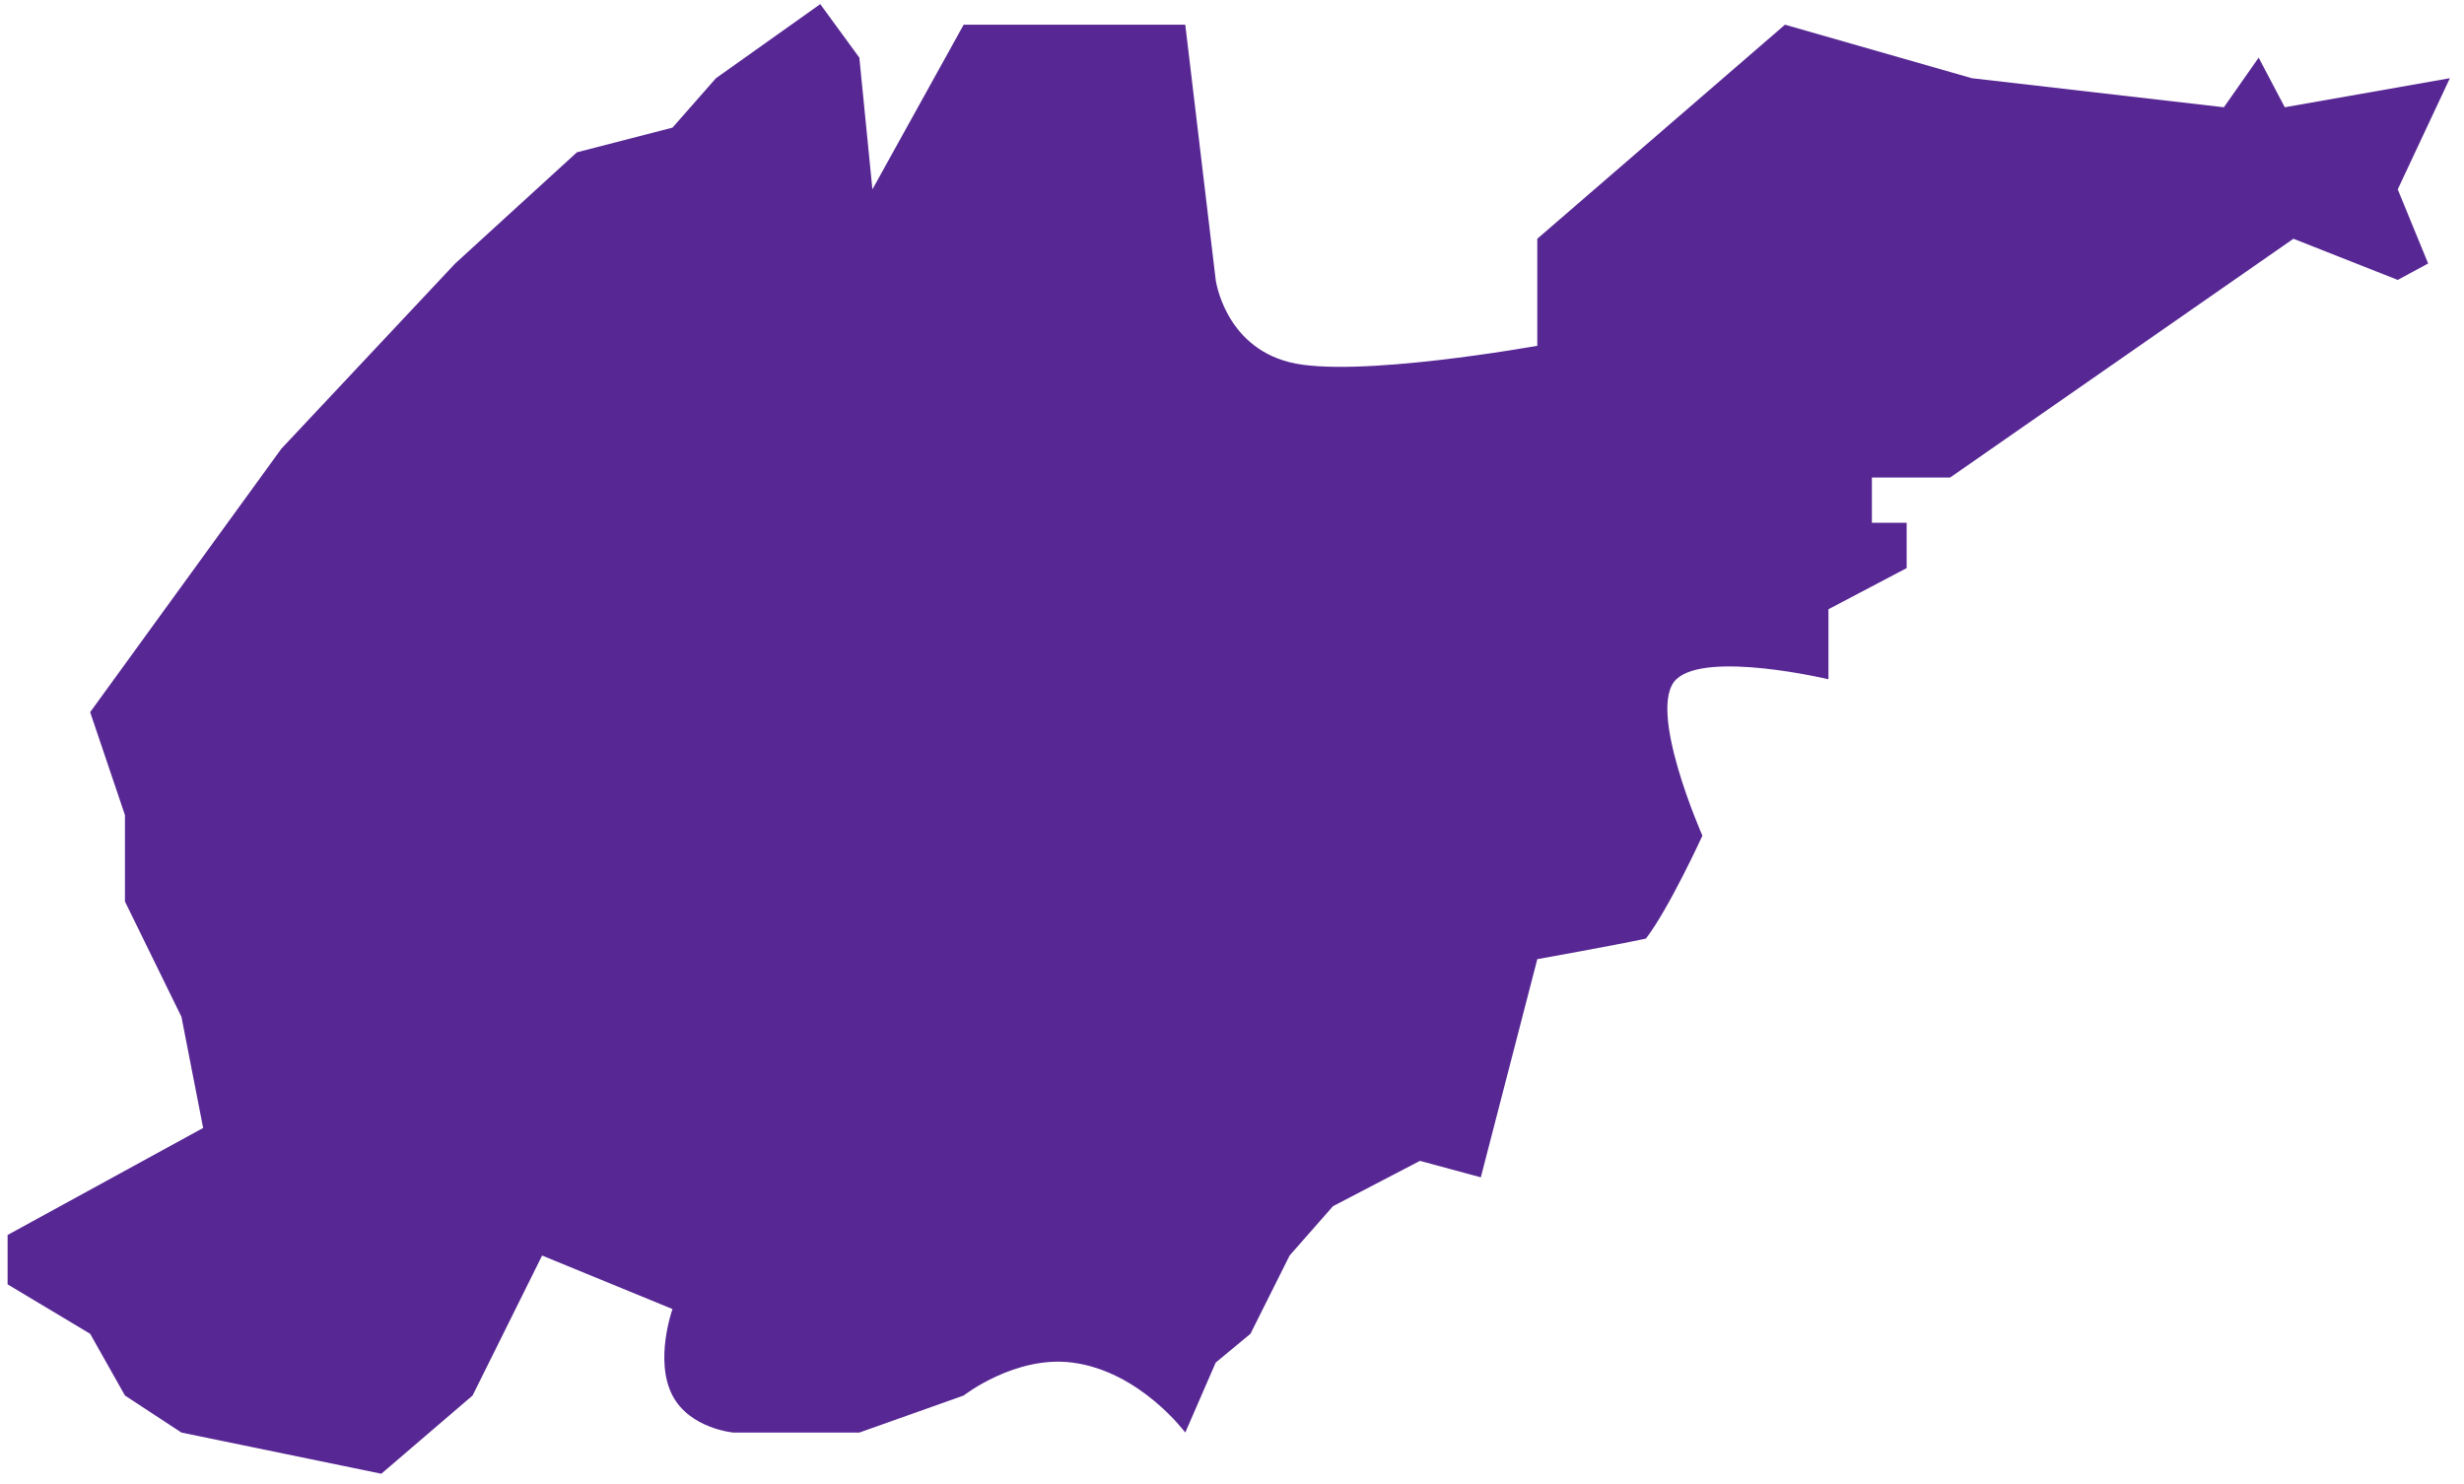 ﻿<?xml version="1.0" encoding="utf-8"?>
<svg version="1.1" xmlns:xlink="http://www.w3.org/1999/xlink" width="83px" height="50px" xmlns="http://www.w3.org/2000/svg">
  <g transform="matrix(1 0 0 1 -517 -540 )">
    <path d="M 9.478 15.118  L 15.334 8.877  L 19.433 5.132  L 22.653 4.3  L 24.117 2.635  L 27.63 0.139  C 27.63 0.139  28.508 1.341  28.947 1.942  C 29.094 3.421  29.387 6.38  29.387 6.38  L 32.461 0.832  L 39.926 0.832  L 40.951 9.431  C 40.951 9.431  41.244 11.65  43.44 12.205  C 45.635 12.76  51.784 11.65  51.784 11.65  L 51.784 8.044  L 60.127 0.832  C 60.127 0.832  64.324 2.034  66.422 2.635  C 69.252 2.961  74.912 3.614  74.912 3.614  L 76.083 1.942  L 76.963 3.614  L 82.524 2.635  L 80.768 6.38  L 81.792 8.877  L 80.768 9.431  L 77.254 8.044  L 65.69 16.089  L 63.055 16.089  L 63.055 17.614  L 64.226 17.614  L 64.226 19.14  L 61.591 20.527  L 61.591 22.885  C 61.591 22.885  57.493 21.914  56.468 22.885  C 55.443 23.856  57.346 28.155  57.346 28.155  C 57.346 28.155  56.224 30.606  55.443 31.623  C 54.37 31.854  51.784 32.316  51.784 32.316  L 49.881 39.667  L 47.831 39.112  L 44.903 40.638  L 43.44 42.302  L 42.122 44.938  L 40.951 45.908  L 39.926 48.266  C 39.926 48.266  38.399 46.201  36.12 45.908  C 34.195 45.661  32.461 47.018  32.461 47.018  L 28.947 48.266  L 24.702 48.266  C 24.702 48.266  23.236 48.135  22.653 47.018  C 22.033 45.831  22.653 44.105  22.653 44.105  L 18.261 42.302  C 18.261 42.302  16.7 45.446  15.919 47.018  C 14.895 47.896  12.845 49.653  12.845 49.653  L 6.112 48.266  L 4.209 47.018  L 3.037 44.938  L 0.256 43.273  L 0.256 41.609  L 6.843 38.003  L 6.112 34.258  L 4.209 30.374  L 4.209 27.462  L 3.037 23.994  L 9.478 15.118  Z " fill-rule="nonzero" fill="#572794" stroke="none" transform="matrix(1 0 0 1 517 540 )" />
  </g>
</svg>
